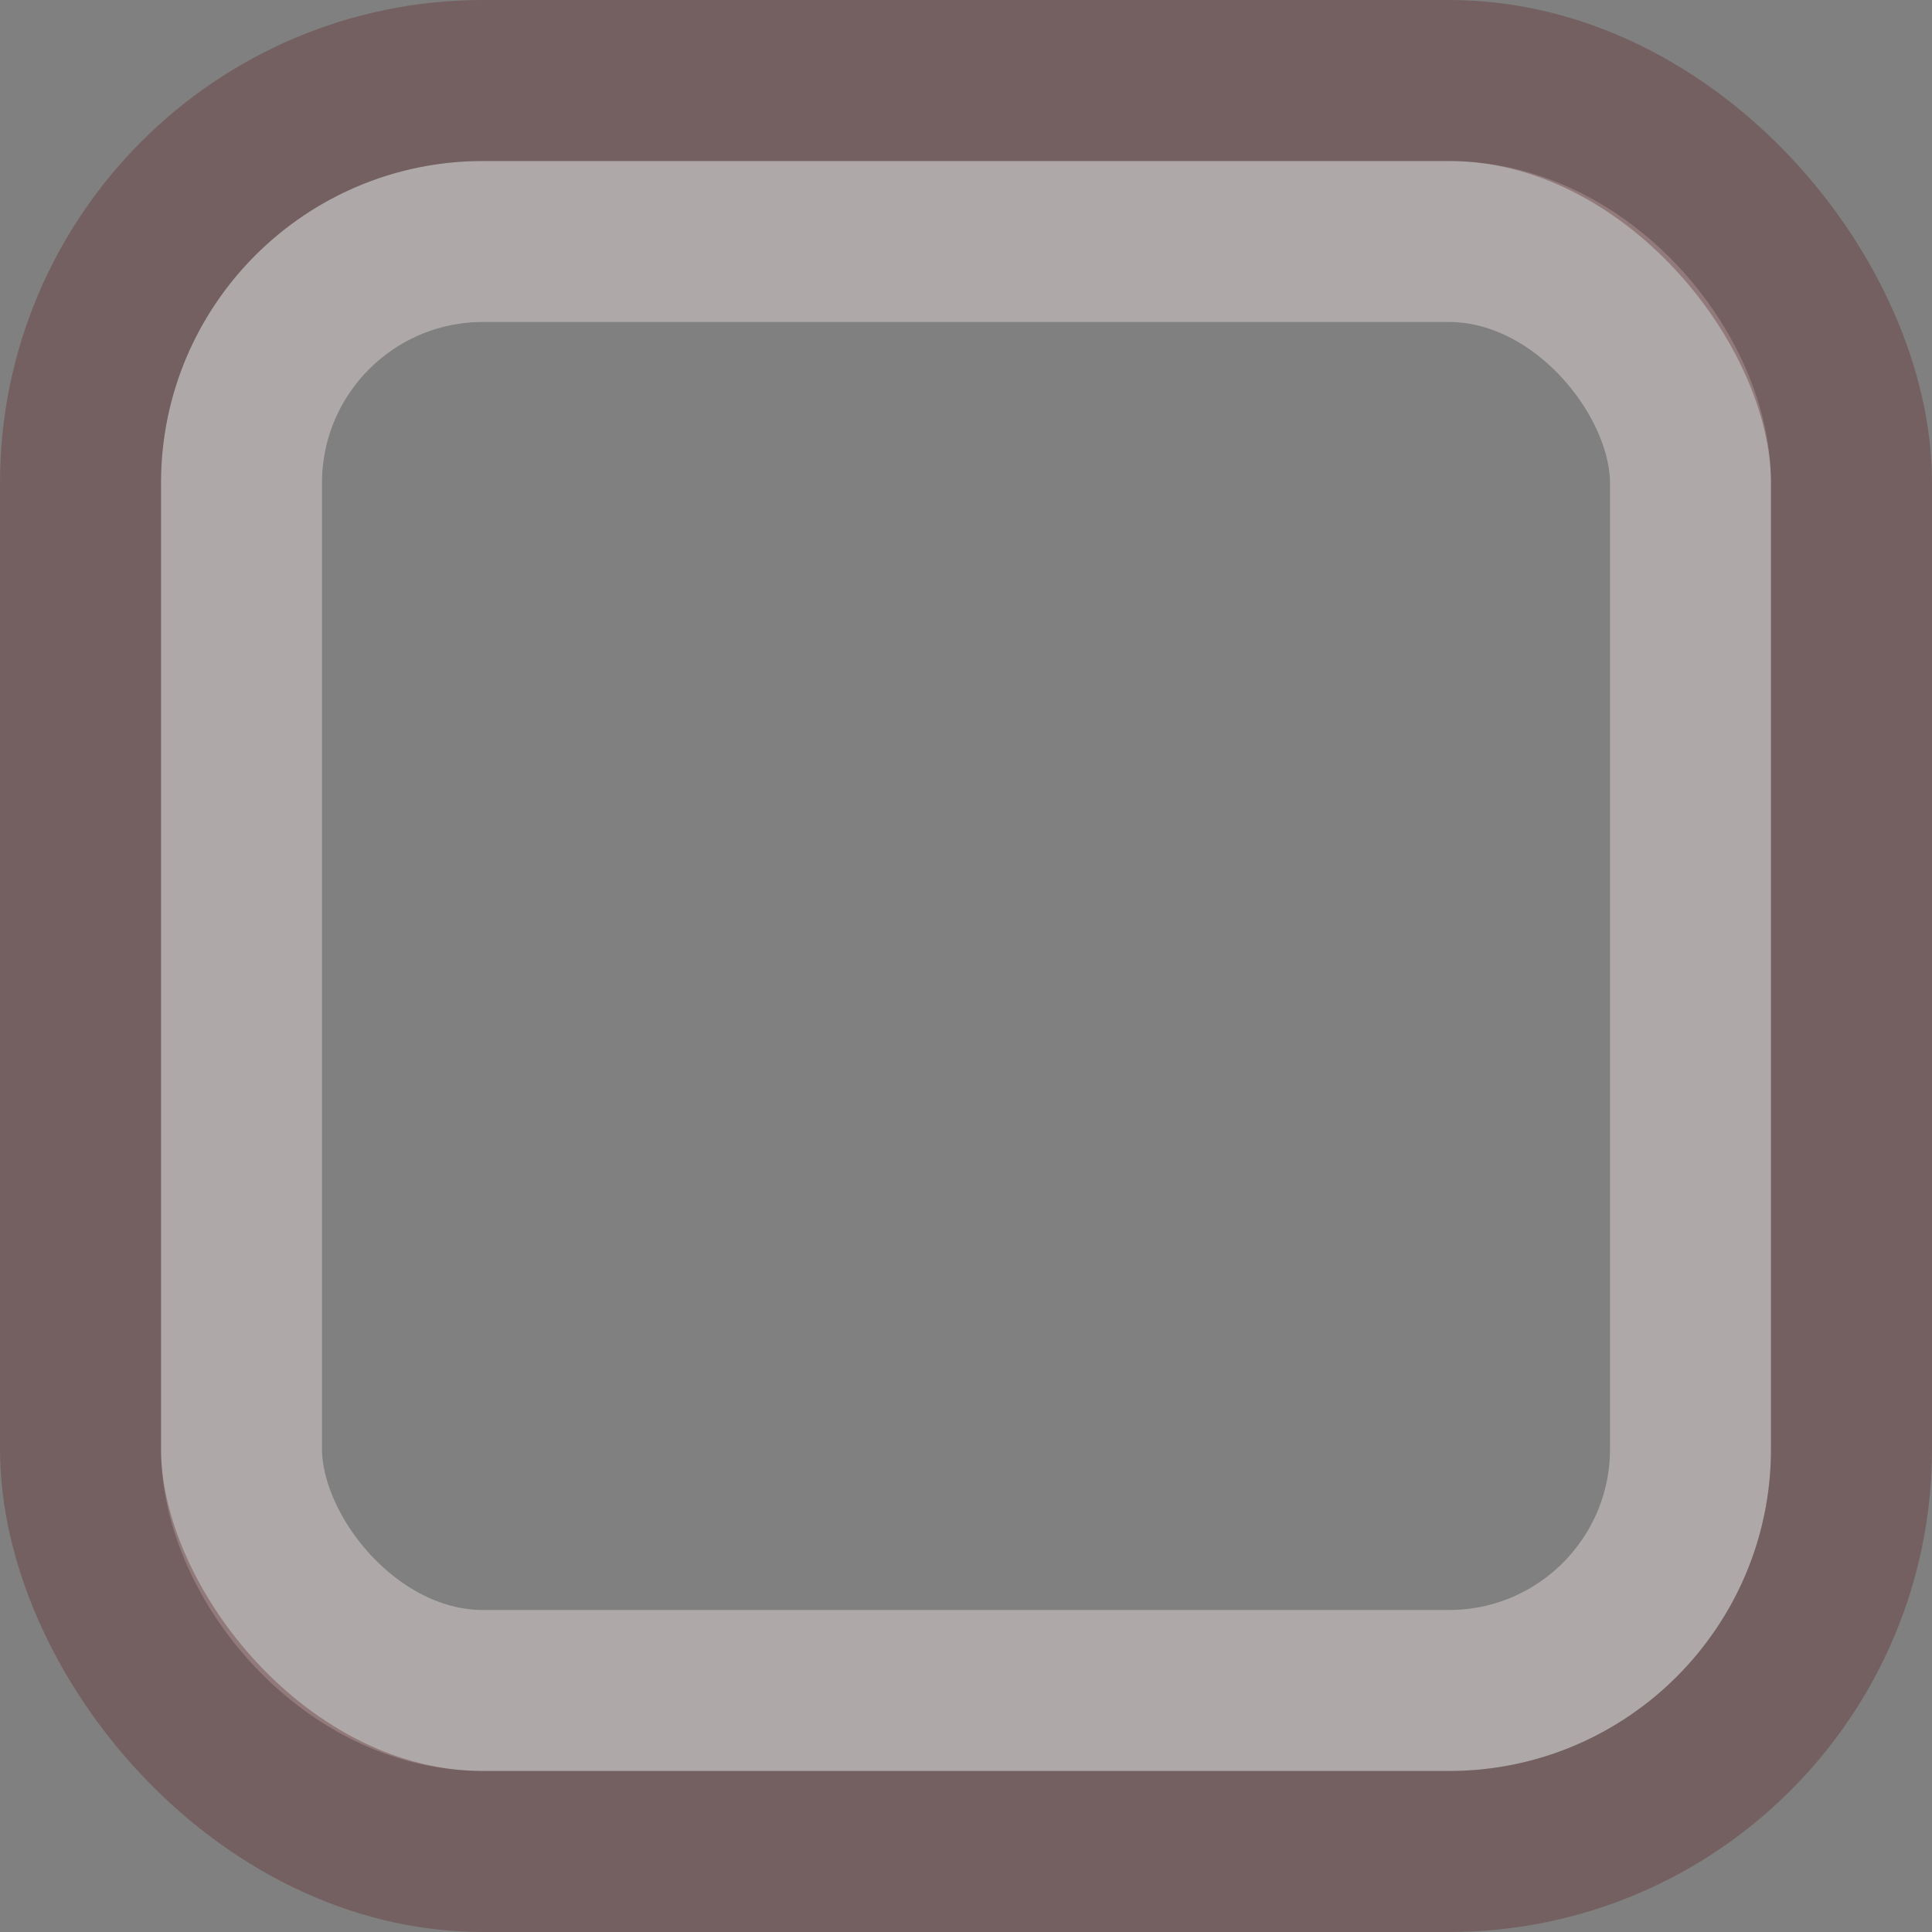 <svg width="24" height="24" xmlns="http://www.w3.org/2000/svg">
    <rect width="100%" height="100%" fill="#808080" stroke="none"/>
    <defs>
        <linearGradient id="b">
            <stop offset="0" style="stop-color: #515151;
                                stop-opacity: 1"/>
            <stop offset="1" style="stop-color: #292929;
                                stop-opacity: 1"/>
        </linearGradient>

        <linearGradient id="a">
            <stop style="stop-color: #0b2e52;
                    stop-opacity: 1" offset="0"/>
            <stop style="stop-color: #1862af;
                    stop-opacity: 1" offset="1"/>
        </linearGradient>

        <linearGradient id="c">
            <stop style="stop-color: #333;
                    stop-opacity: 1" offset="0"/>
            <stop style="stop-color: #292929;
                    stop-opacity: 1" offset="1"/>
        </linearGradient>

        <linearGradient id="d">
            <stop style="stop-color: #16191a;
                    stop-opacity: 1" offset="0"/>
            <stop style="stop-color: #2b3133;
                    stop-opacity: 1" offset="1"/>
        </linearGradient>
    </defs>

    <g transform="translate(-342.5 -521.362)">
        <rect rx="3" ry="3" y="524.362" x="345.5"
              height="18" width="18"
              style="color: #000;
                 display: inline;
                 overflow: visible;
                 visibility: visible;
                 fill: none;
                 fill-opacity: 1;
                 stroke: rgba(251, 234, 234, 0.38);
                 stroke-width: 2;
                 stroke-linecap: butt;
                 stroke-linejoin: round;
                 stroke-miterlimit: 4;
                 stroke-dasharray: none;
                 stroke-dashoffset: 0;
                 marker: none;
                 enable-background: accumulate"/>

        <rect rx="5" ry="5" y="522.362" x="343.5"
              height="22" width="22"
              style="color: #000;
                display: inline;
                overflow: visible;
                visibility: visible;
                fill: none;
                fill-opacity: 1;
                stroke: rgba(94, 38, 38, 1);
                stroke-width: 2;
                stroke-linecap: butt;
                stroke-linejoin: round;
                stroke-miterlimit: 4;
                stroke-dasharray: none;
                stroke-dashoffset: 0;
                stroke-opacity: .35;
                marker: none;
                enable-background: accumulate"/>
    </g>
</svg>